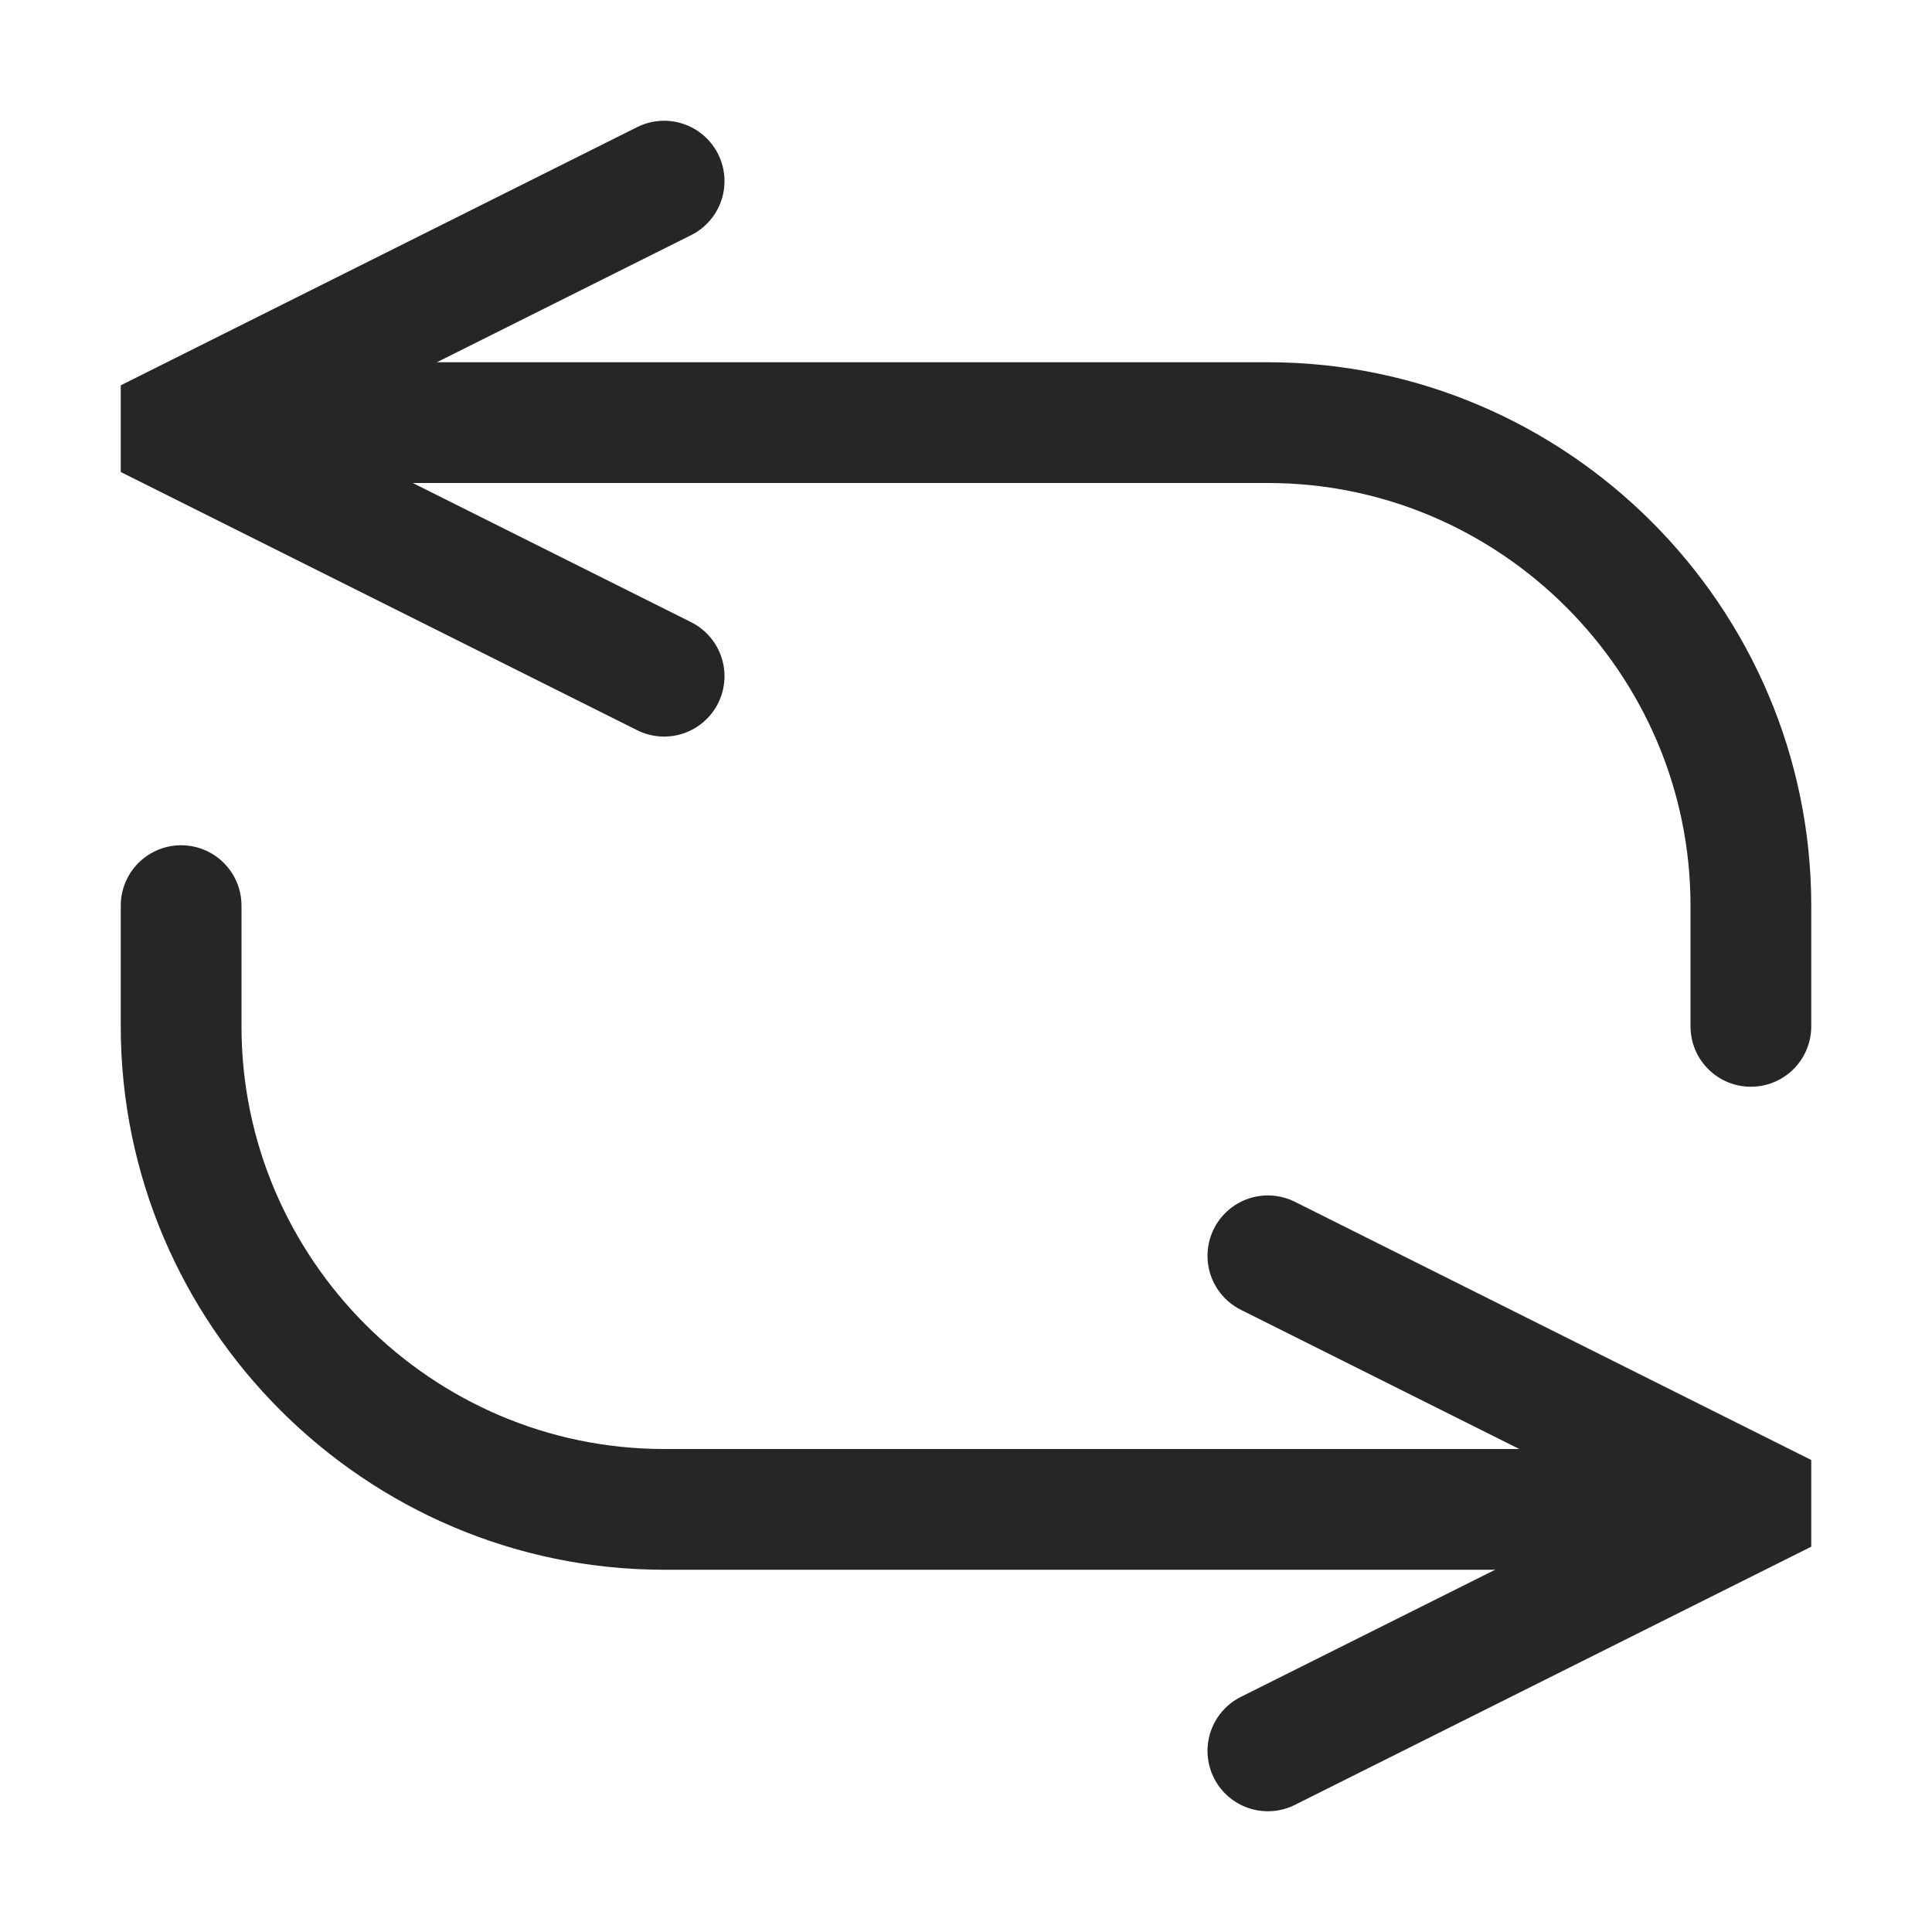 <?xml version="1.0" encoding="utf-8"?>
<!-- Generator: Adobe Illustrator 23.0.1, SVG Export Plug-In . SVG Version: 6.00 Build 0)  -->
<svg version="1.1" id="图层_1" xmlns="http://www.w3.org/2000/svg" xmlns:xlink="http://www.w3.org/1999/xlink" x="0px" y="0px"
	 viewBox="0 0 16 16" style="enable-background:new 0 0 16 16;" xml:space="preserve">
<style type="text/css">
	.st0{fill:none;stroke:#262626;stroke-linecap:round;}
</style>
<title>ukui-playlist-order-symbolic</title>
<desc>Created with Sketch.</desc>
<g id="ukui-playlist-order-symbolic">
	<g id="编组" transform="translate(1, 1)">
		<path id="Stroke-1" class="st0" d="M1.5,2.5h8c2.2,0,4,1.8,4,4v1"/>
		<path id="Stroke-3" class="st0" d="M4.5,0.5l-4,2v0.1l4,2"/>
		<path id="Stroke-5" class="st0" d="M12.5,11.5h-8c-2.2,0-4-1.8-4-4v-1"/>
		<path id="Stroke-7" class="st0" d="M9.5,13.5l4-2v-0.1l-4-2"/>
	</g>
</g>
</svg>
